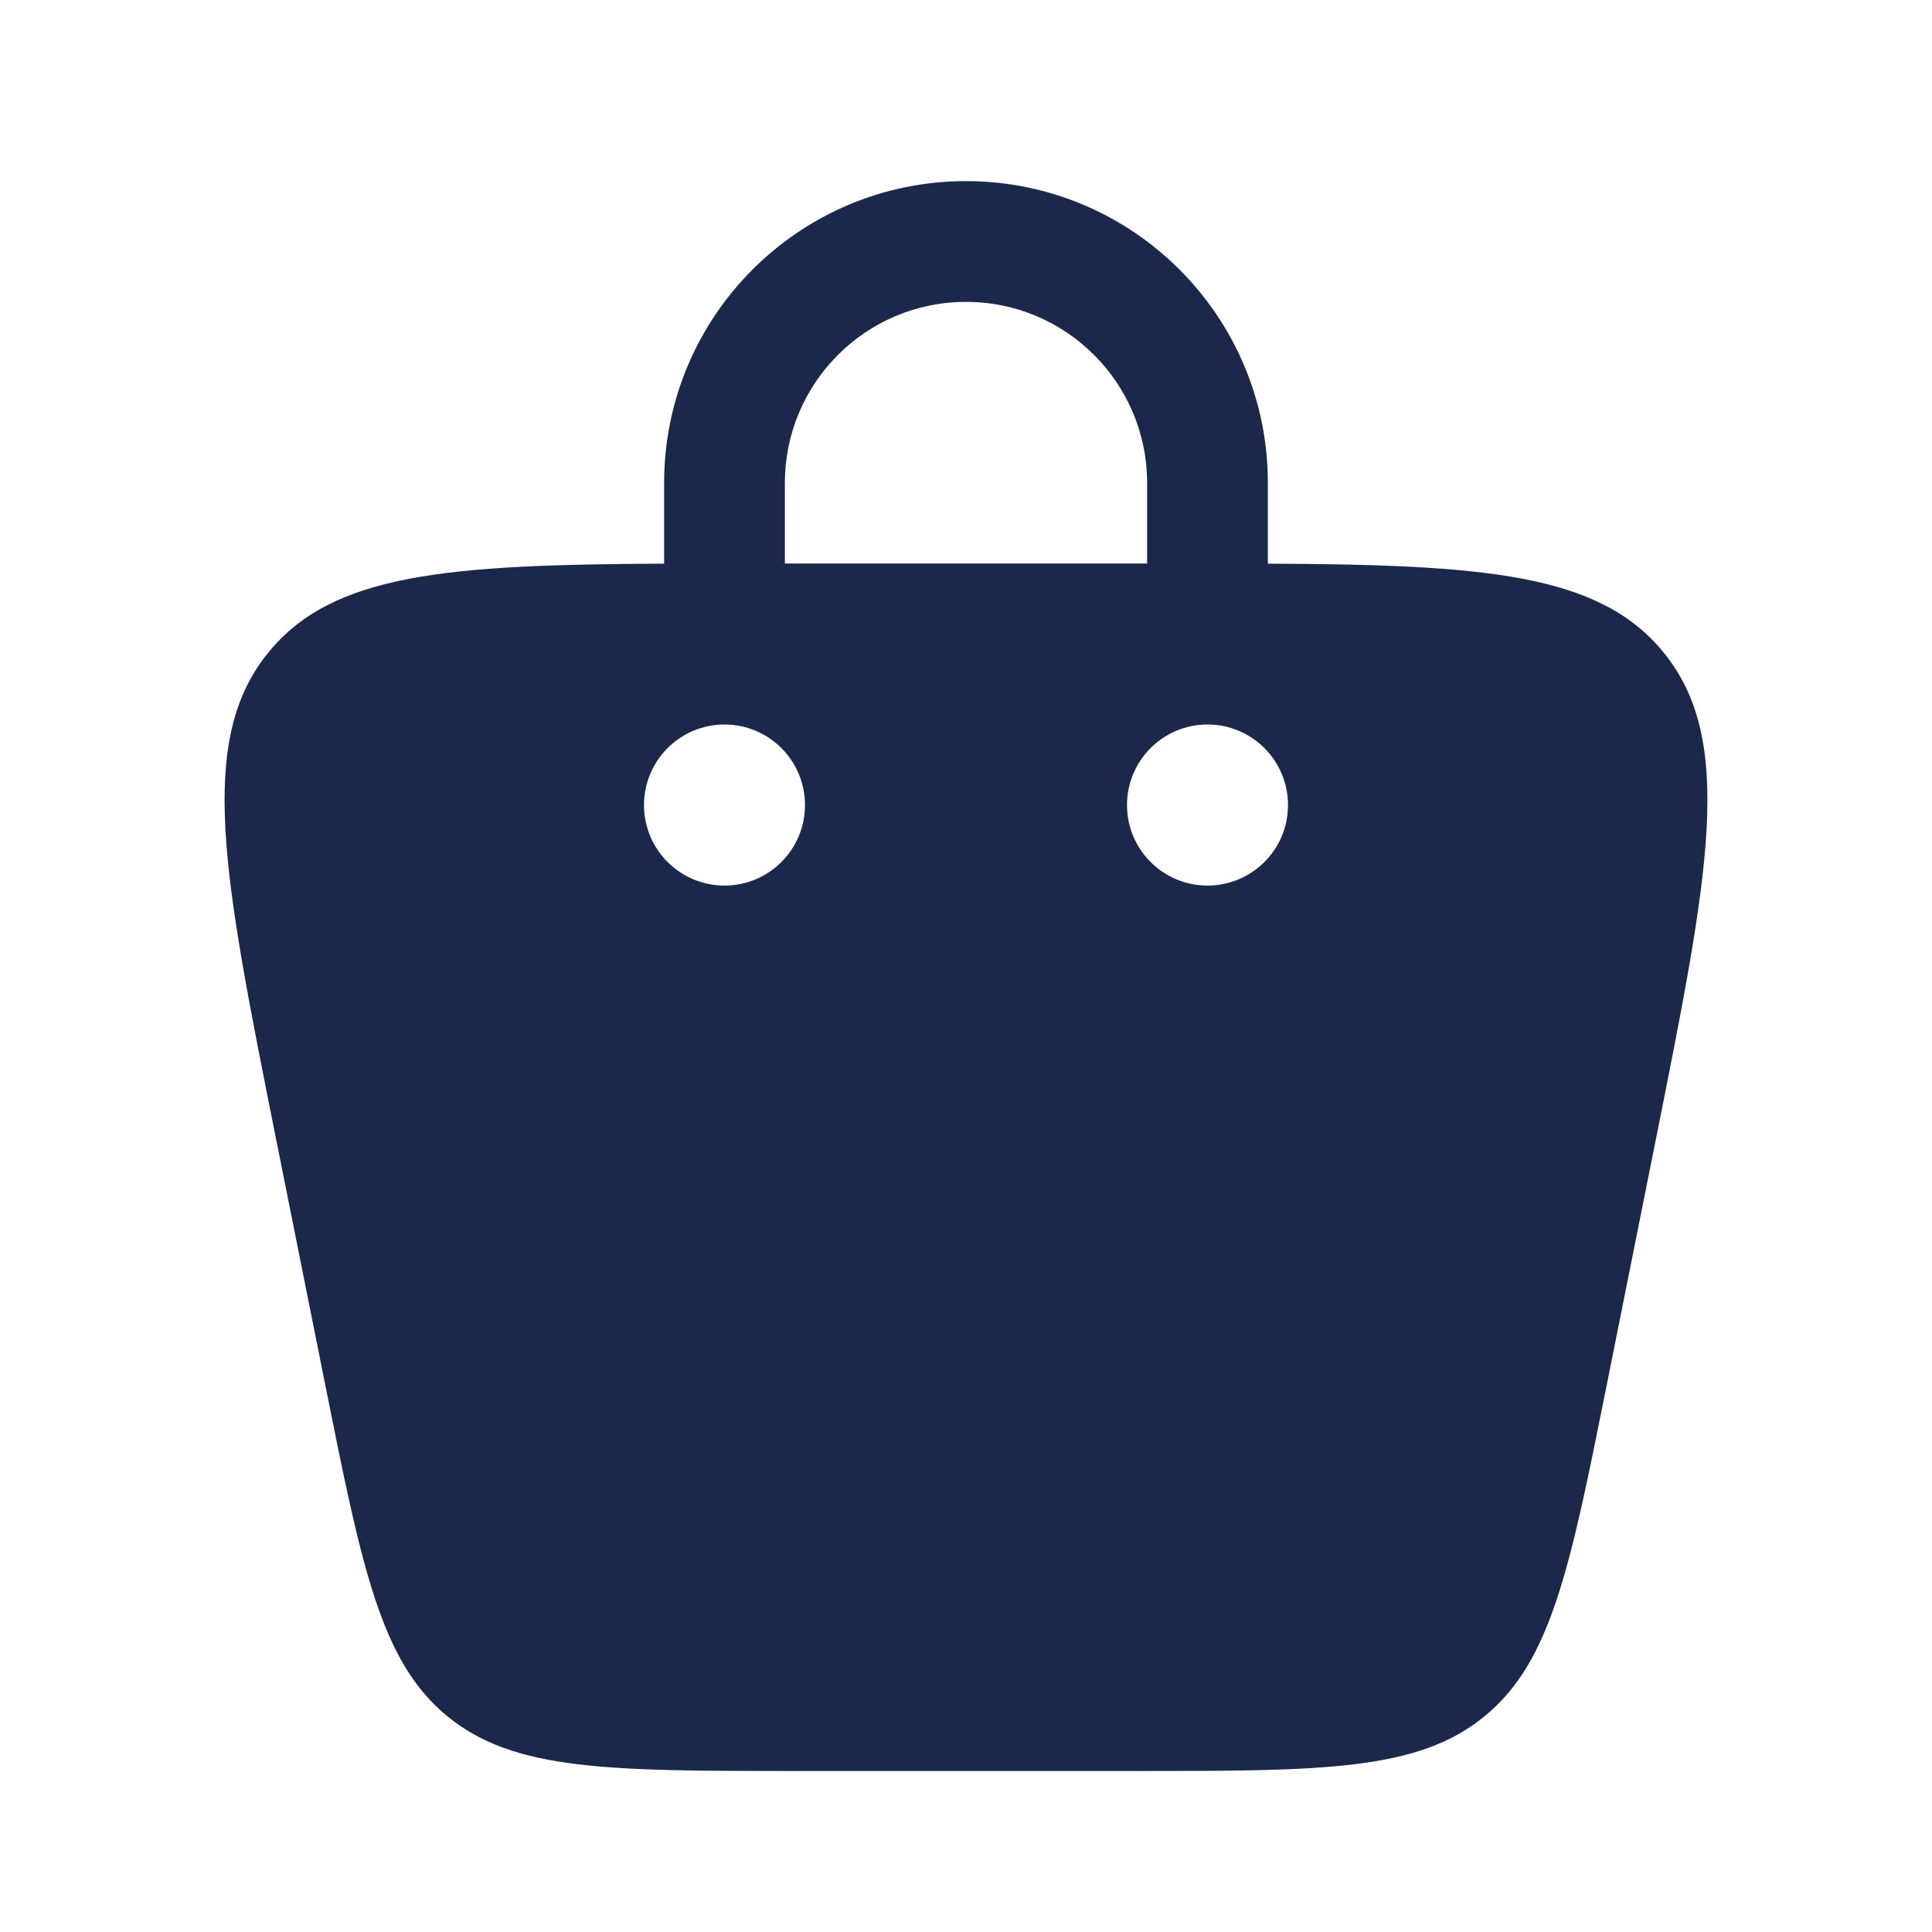 <svg width="24" height="24" viewBox="0 0 24 24" fill="none" xmlns="http://www.w3.org/2000/svg">
<path fill-rule="evenodd" clip-rule="evenodd" d="M8.25 7.002L8.25 6C8.25 3.929 9.929 2.25 12 2.25C14.071 2.25 15.75 3.929 15.75 6V7L15.75 7.002C18.434 7.014 19.861 7.123 20.661 8.099C21.561 9.197 21.229 10.857 20.565 14.177L19.965 17.177C19.503 19.486 19.272 20.64 18.442 21.32C17.613 22 16.436 22 14.081 22H9.919C7.564 22 6.387 22 5.557 21.32C4.728 20.64 4.497 19.486 4.035 17.177L3.435 14.177C2.771 10.857 2.439 9.197 3.339 8.099C4.139 7.123 5.566 7.014 8.25 7.002ZM9.75 6C9.75 4.758 10.757 3.75 12 3.75C13.243 3.75 14.25 4.758 14.25 6V7H9.75V6ZM15 11.001C15.552 11.001 16 10.553 16 10.001C16 9.448 15.552 9 15 9C14.448 9 14 9.448 14 10.001C14 10.553 14.448 11.001 15 11.001ZM10 10.001C10 10.553 9.552 11.001 9 11.001C8.448 11.001 8 10.553 8 10.001C8 9.448 8.448 9 9 9C9.552 9 10 9.448 10 10.001Z" fill="#1C274C"/>
</svg>
